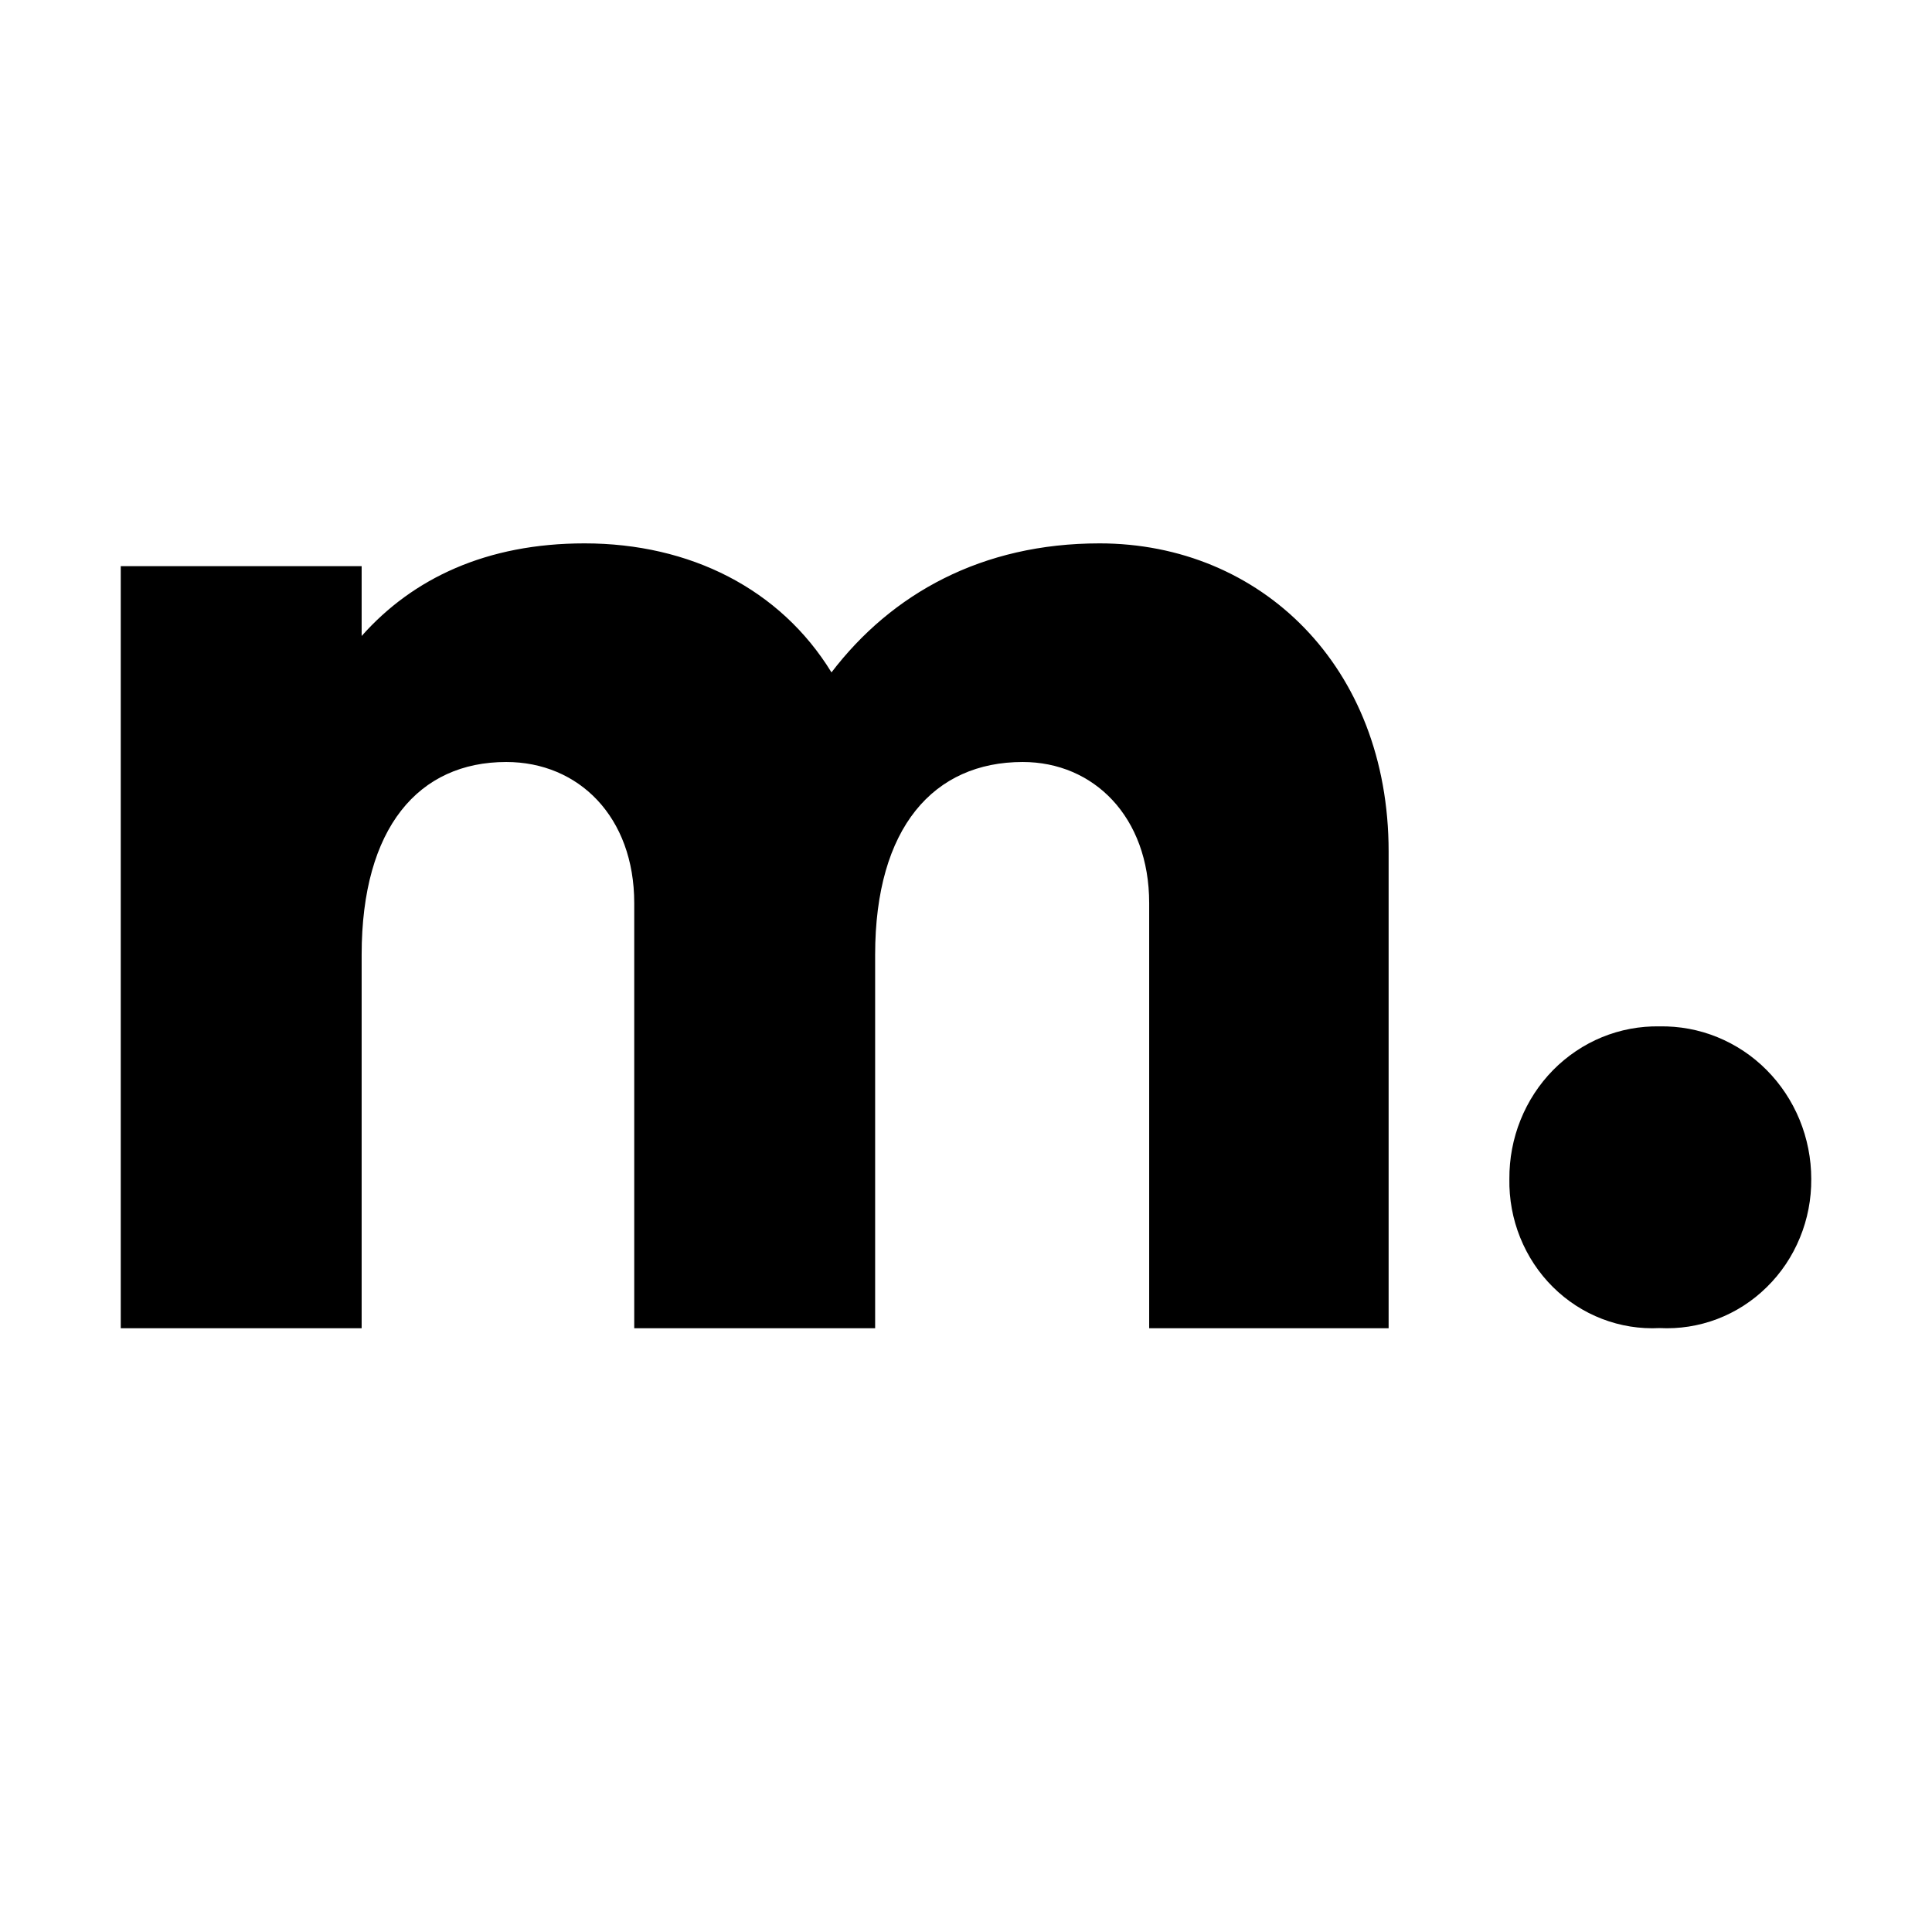<svg width="32" height="32" viewBox="0 0 32 32" fill="none" xmlns="http://www.w3.org/2000/svg">
<path d="M13.772 11.137C14.77 9.83 16.266 9 18.211 9C20.88 9 23 11.037 23 14.104V22H19.034V14.959C19.034 13.526 18.112 12.621 16.939 12.621C15.468 12.621 14.495 13.702 14.495 15.814V22H10.505V14.959C10.505 13.526 9.582 12.621 8.385 12.621C6.938 12.621 5.99 13.702 5.99 15.814V22H2V9.377H5.99V10.534C6.838 9.578 8.061 9 9.682 9C11.428 9 12.924 9.754 13.772 11.137Z" fill="black"/>
<path d="M27.487 17C27.161 16.994 26.837 17.055 26.534 17.179C26.232 17.303 25.956 17.489 25.724 17.724C25.492 17.96 25.309 18.241 25.185 18.55C25.06 18.86 24.998 19.192 25 19.526C24.994 19.86 25.055 20.191 25.179 20.498C25.303 20.806 25.487 21.085 25.721 21.317C25.954 21.548 26.231 21.728 26.535 21.845C26.839 21.962 27.163 22.014 27.487 21.997C27.812 22.014 28.138 21.963 28.443 21.847C28.749 21.73 29.028 21.551 29.263 21.319C29.499 21.088 29.686 20.809 29.812 20.501C29.939 20.193 30.003 19.861 30 19.526C30 19.19 29.934 18.857 29.807 18.547C29.68 18.238 29.494 17.957 29.26 17.722C29.026 17.486 28.748 17.302 28.444 17.178C28.14 17.054 27.814 16.994 27.487 17Z" fill="black"/>
</svg>
